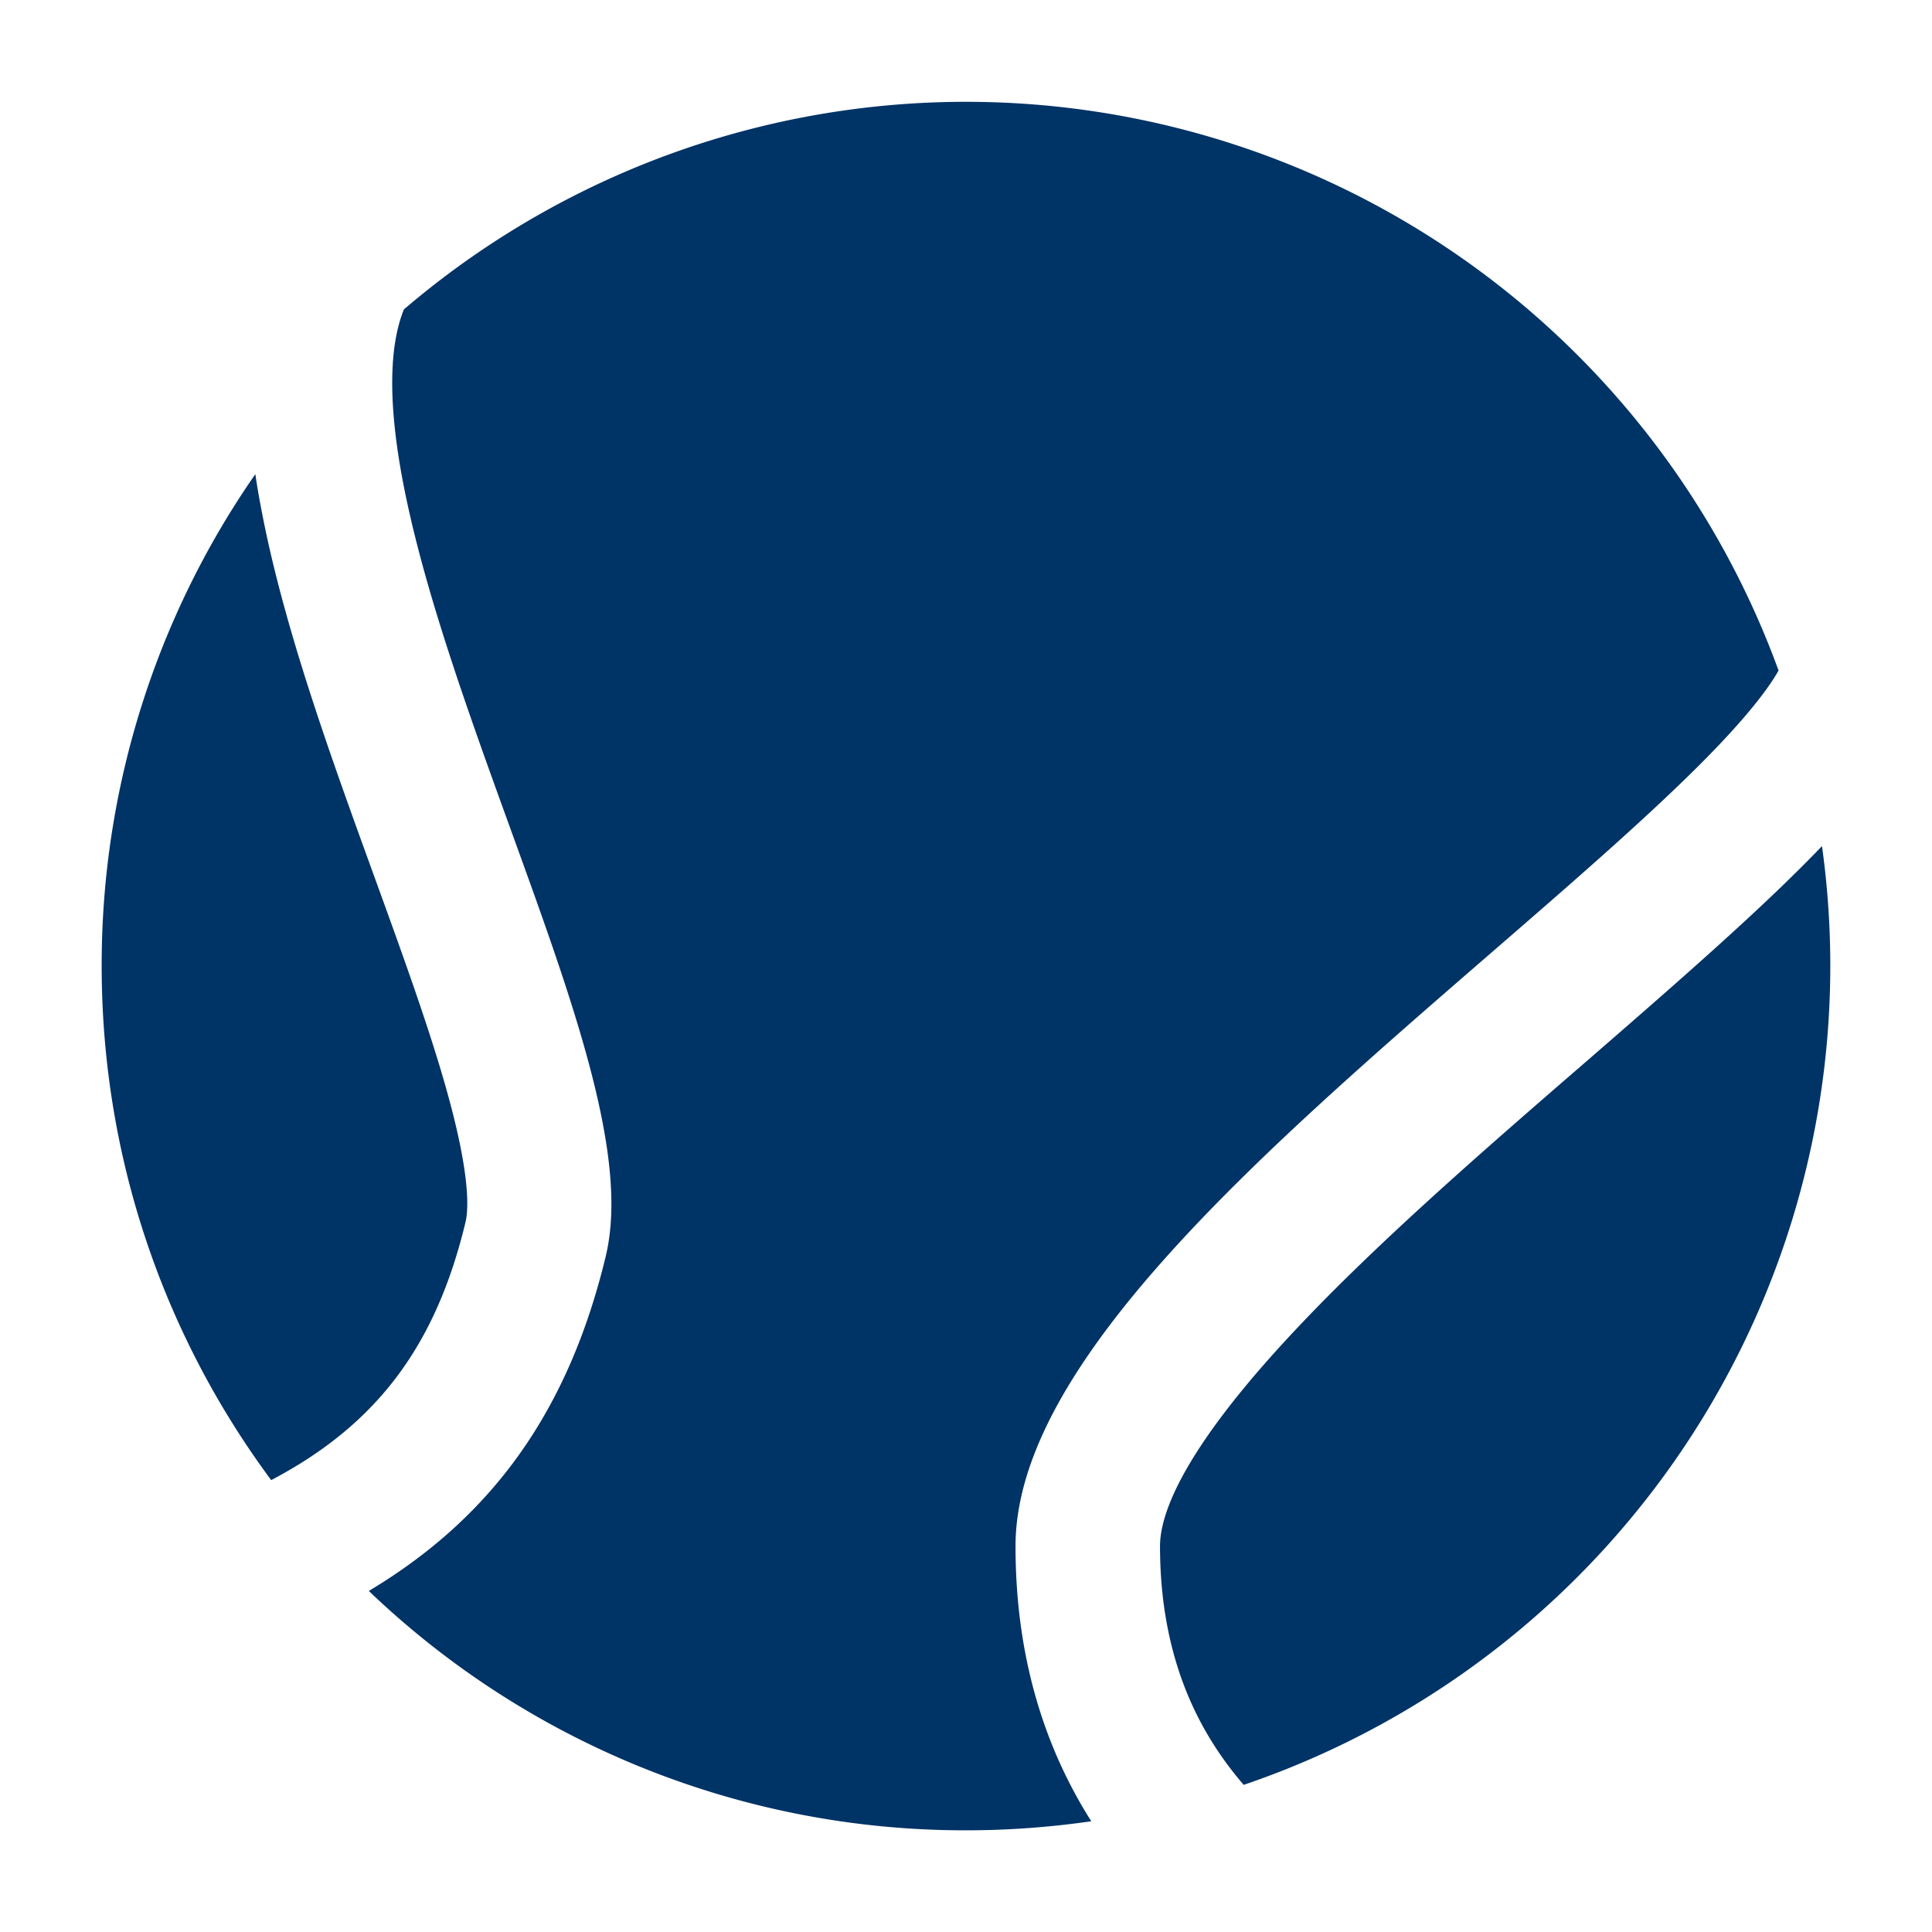 <svg xmlns="http://www.w3.org/2000/svg" width="19" height="19" viewBox="0 0 19 19"><path d="M14.671 9.365c.777-.673 1.511-1.31 2.059-1.859.479-.481.678-.763.761-.912A8.505 8.505 0 0 0 3.972 3.043c-.147.365-.153.918-.017 1.655.195 1.05.637 2.271 1.065 3.453.629 1.734 1.171 3.232.937 4.204-.361 1.499-1.098 2.554-2.33 3.291A8.477 8.477 0 0 0 9.5 18c.419 0 .83-.031 1.232-.089-.401-.633-.745-1.509-.745-2.706.001-1.78 2.381-3.844 4.684-5.84zM4.41 10.785c-.172-.629-.44-1.368-.724-2.151-.449-1.236-.912-2.513-1.126-3.679a7.12 7.12 0 0 1-.049-.292A8.454 8.454 0 0 0 1 9.5c0 1.895.62 3.644 1.667 5.056 1.045-.549 1.62-1.328 1.91-2.533.031-.125.048-.452-.167-1.238zm13.508-2.464c-.557.582-1.332 1.263-2.317 2.117-1.043.903-2.121 1.839-2.943 2.728-1.033 1.118-1.25 1.726-1.25 2.04.001 1.157.419 1.878.823 2.347a8.508 8.508 0 0 0 5.687-9.232z" fill="#036"/></svg>